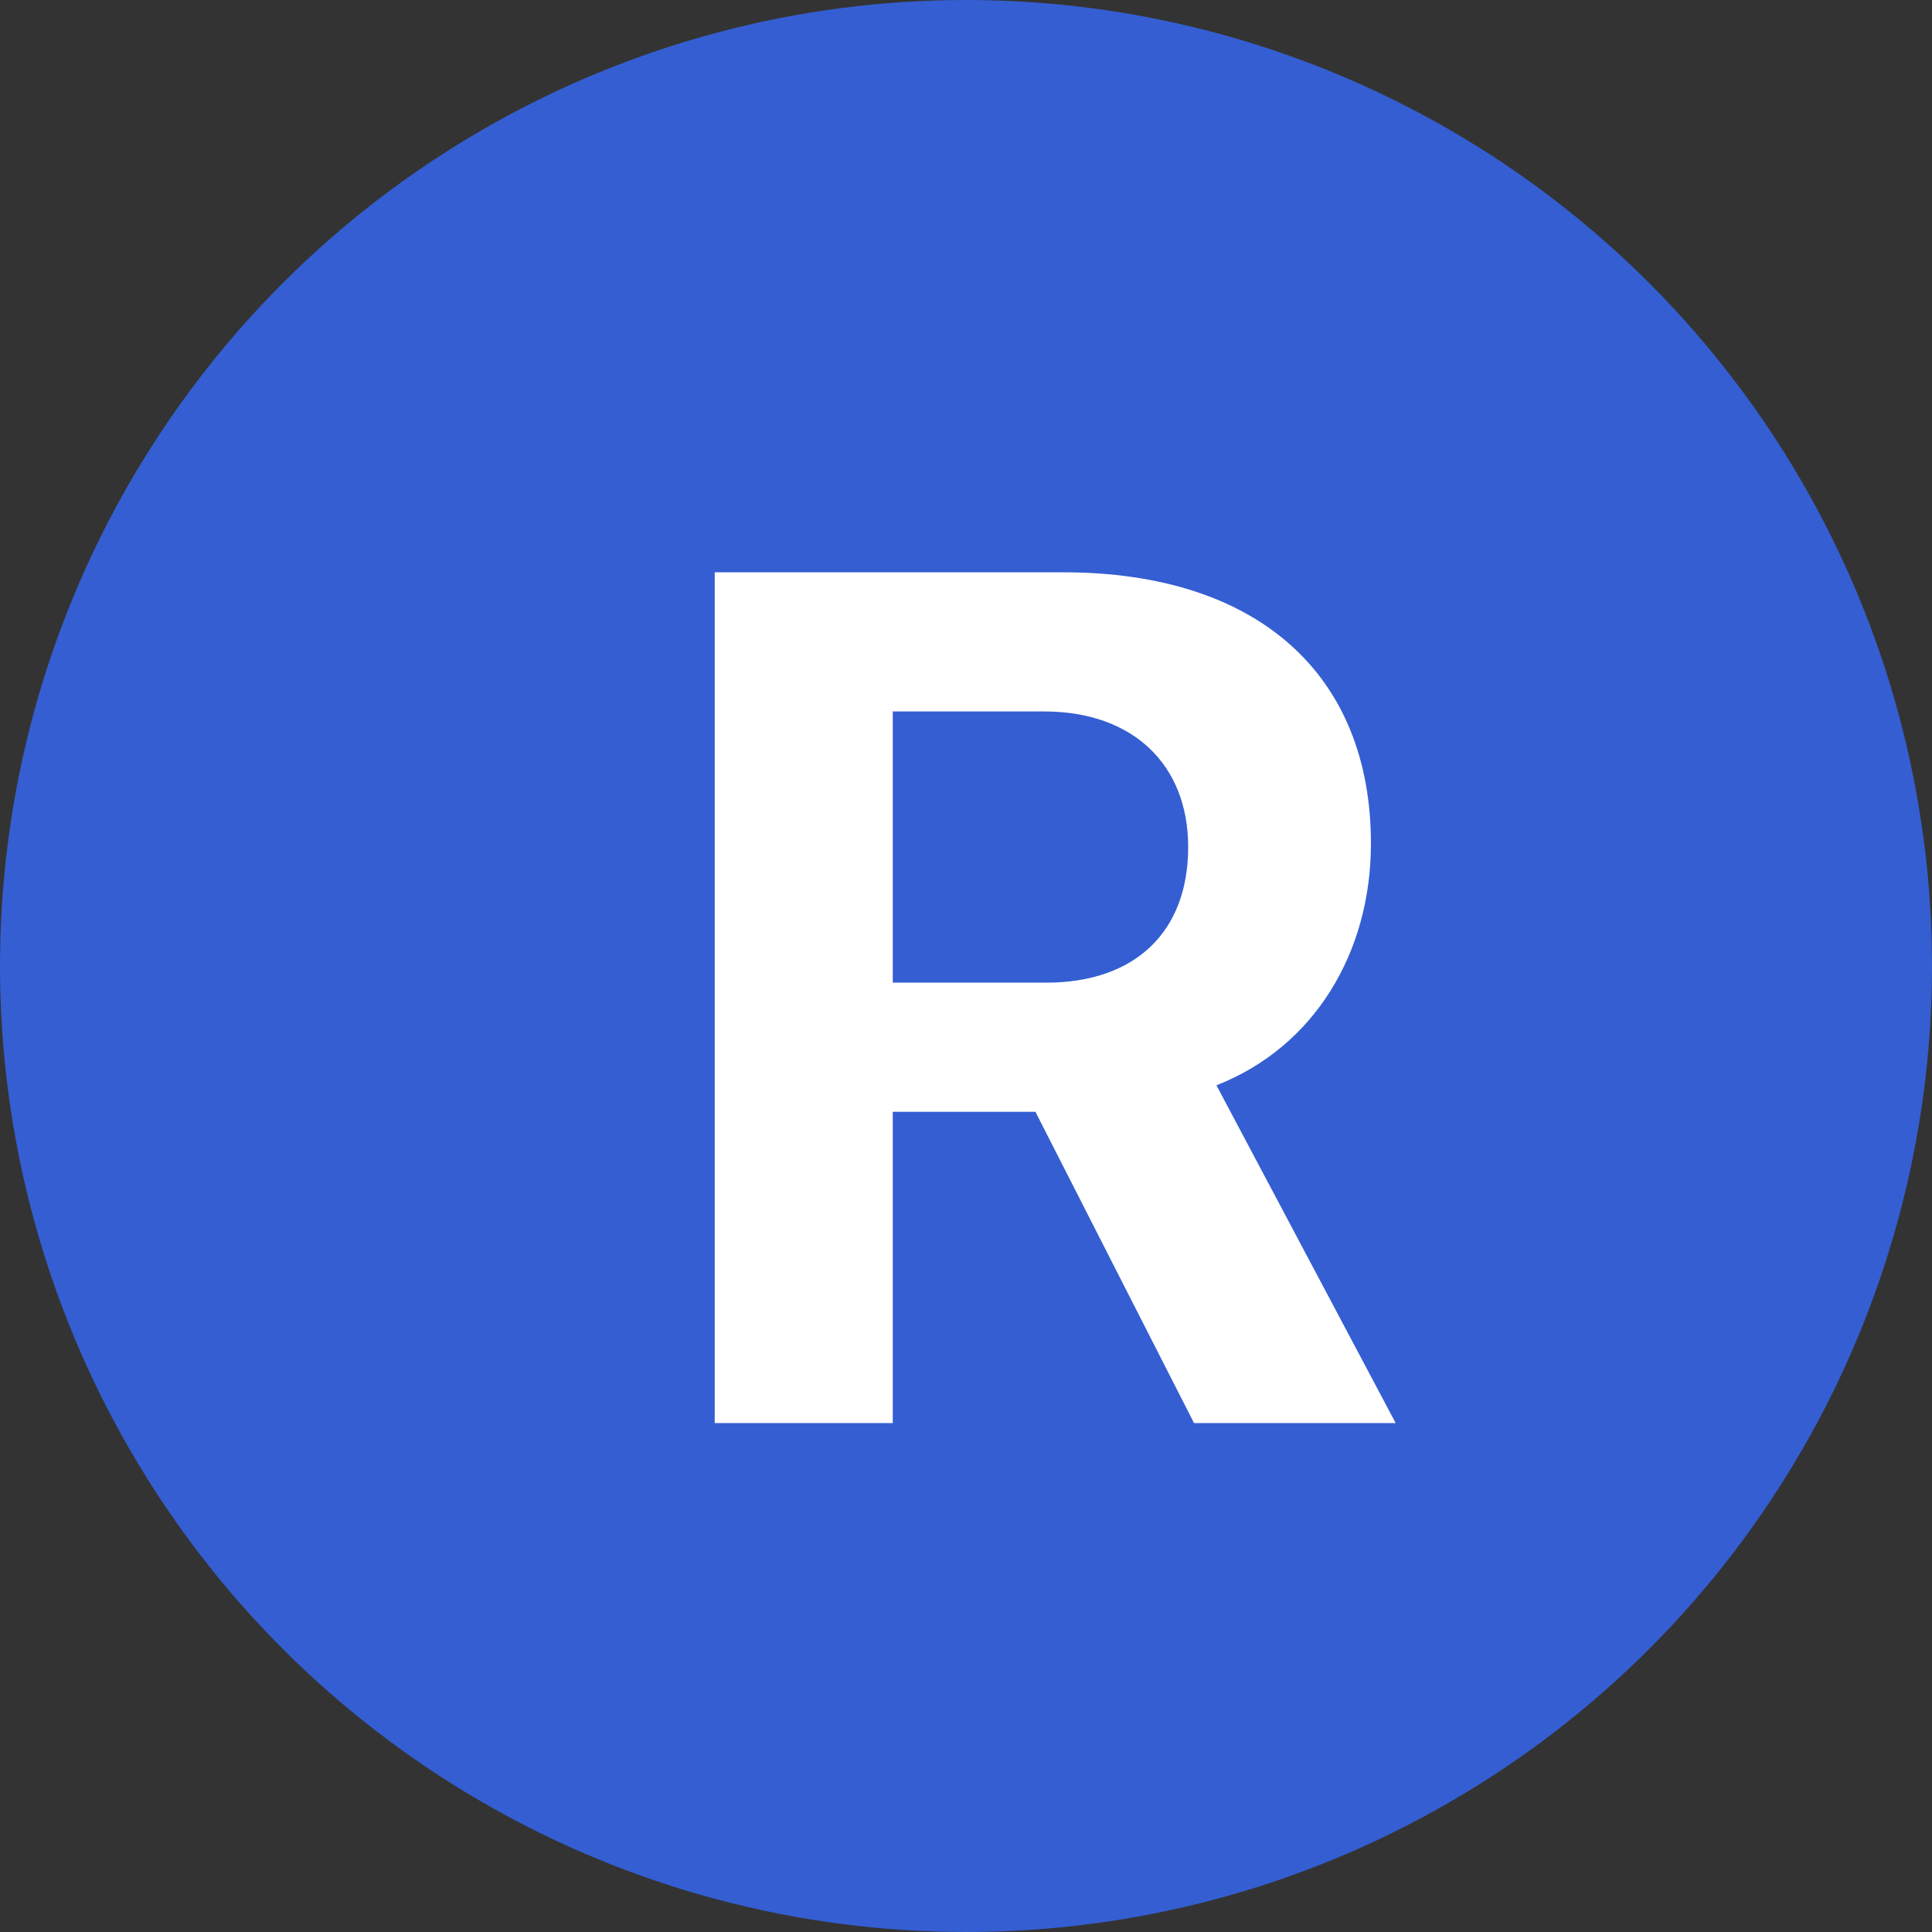 <svg width="32" height="32" viewBox="0 0 32 32" fill="none" xmlns="http://www.w3.org/2000/svg">
<rect x="0" y="0" width="32" height="32" fill="#333333" stroke="none"/>
<circle cx="16" cy="16" r="16" fill="#345ED2"/>
<path d="M14.787 11.784H17.297C18.762 11.784 19.68 12.663 19.68 14.03C19.68 15.427 18.811 16.276 17.326 16.276H14.787V11.784ZM14.787 18.415H17.15L19.777 23.571H23.117L20.148 17.976C21.77 17.341 22.707 15.778 22.707 13.972C22.707 11.188 20.852 9.479 17.609 9.479H11.838V23.571H14.787V18.415Z" fill="white"/>
</svg>
